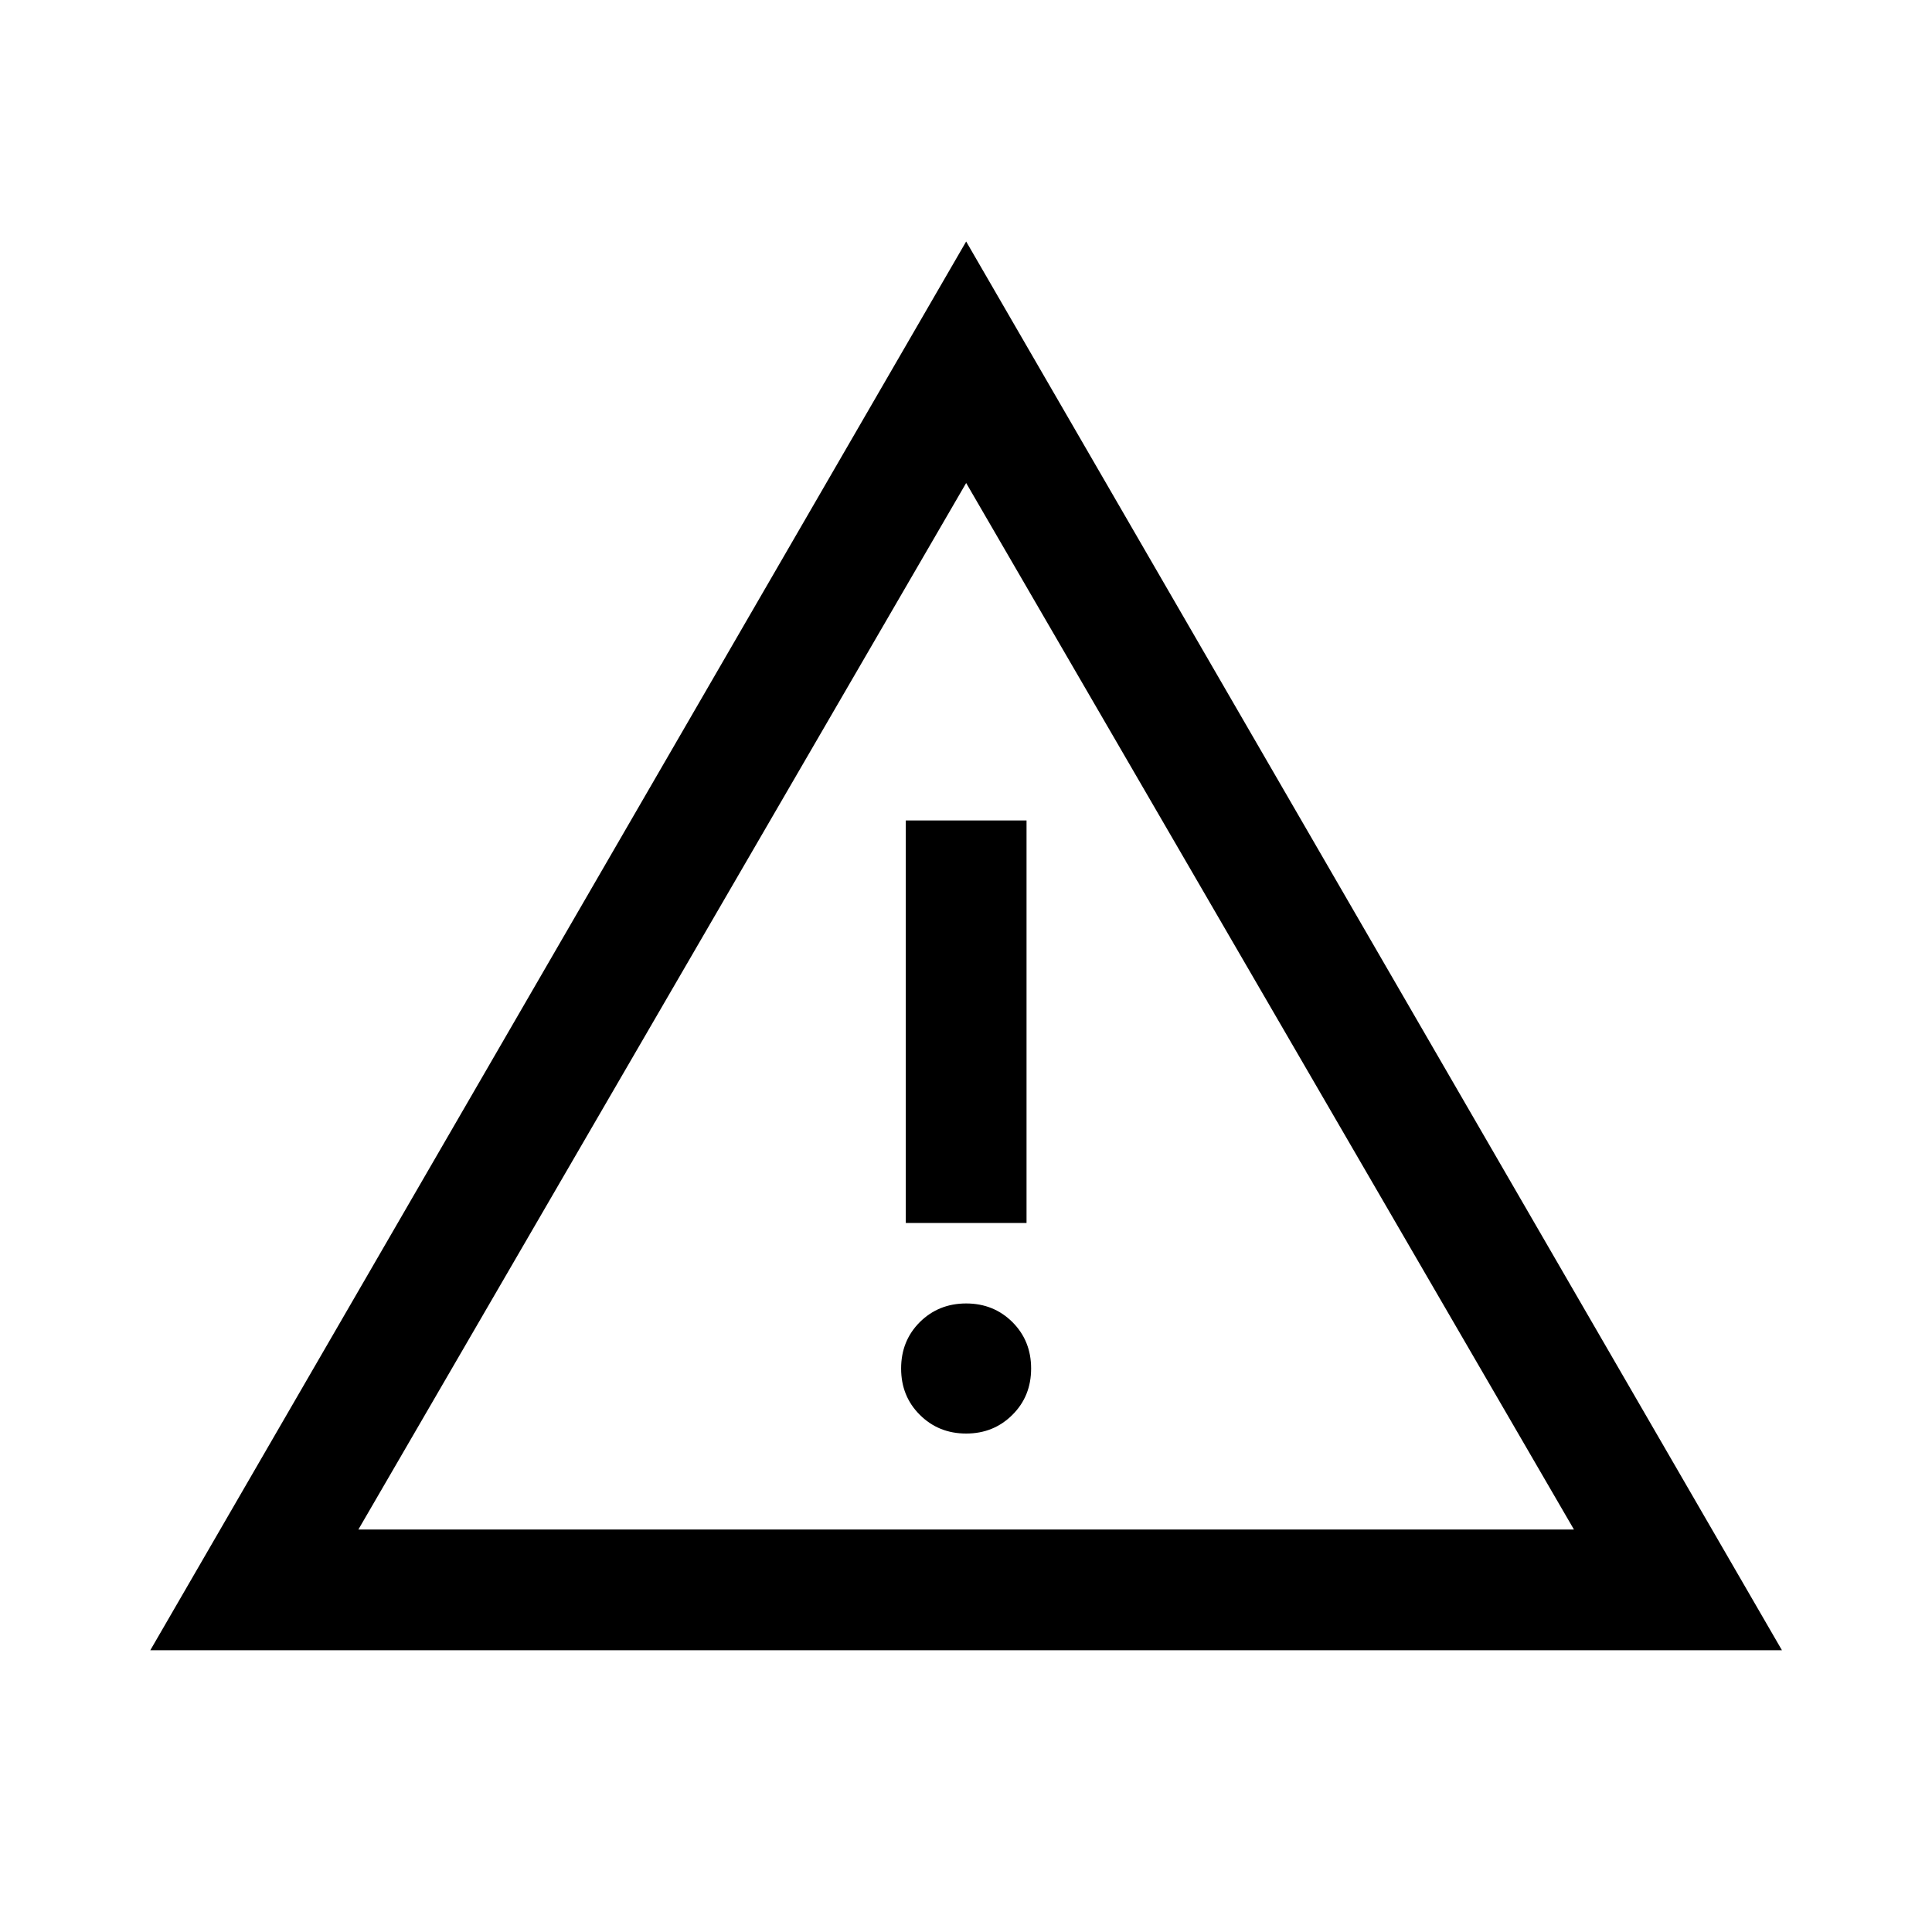 <svg width="24" height="24" viewBox="0 0 24 24" fill="none" xmlns="http://www.w3.org/2000/svg">
<path d="M1.867 20.5L12.002 3L22.136 20.5H1.867ZM4.452 19H19.552L12.002 6L4.452 19ZM12.002 17.808C12.231 17.808 12.422 17.73 12.577 17.575C12.732 17.421 12.809 17.229 12.809 17C12.809 16.771 12.732 16.579 12.577 16.424C12.422 16.27 12.231 16.192 12.002 16.192C11.773 16.192 11.581 16.27 11.426 16.424C11.271 16.579 11.194 16.771 11.194 17C11.194 17.229 11.271 17.421 11.426 17.575C11.581 17.73 11.773 17.808 12.002 17.808ZM11.252 15.192H12.752V10.192H11.252V15.192Z" fill="black"/>
</svg>
